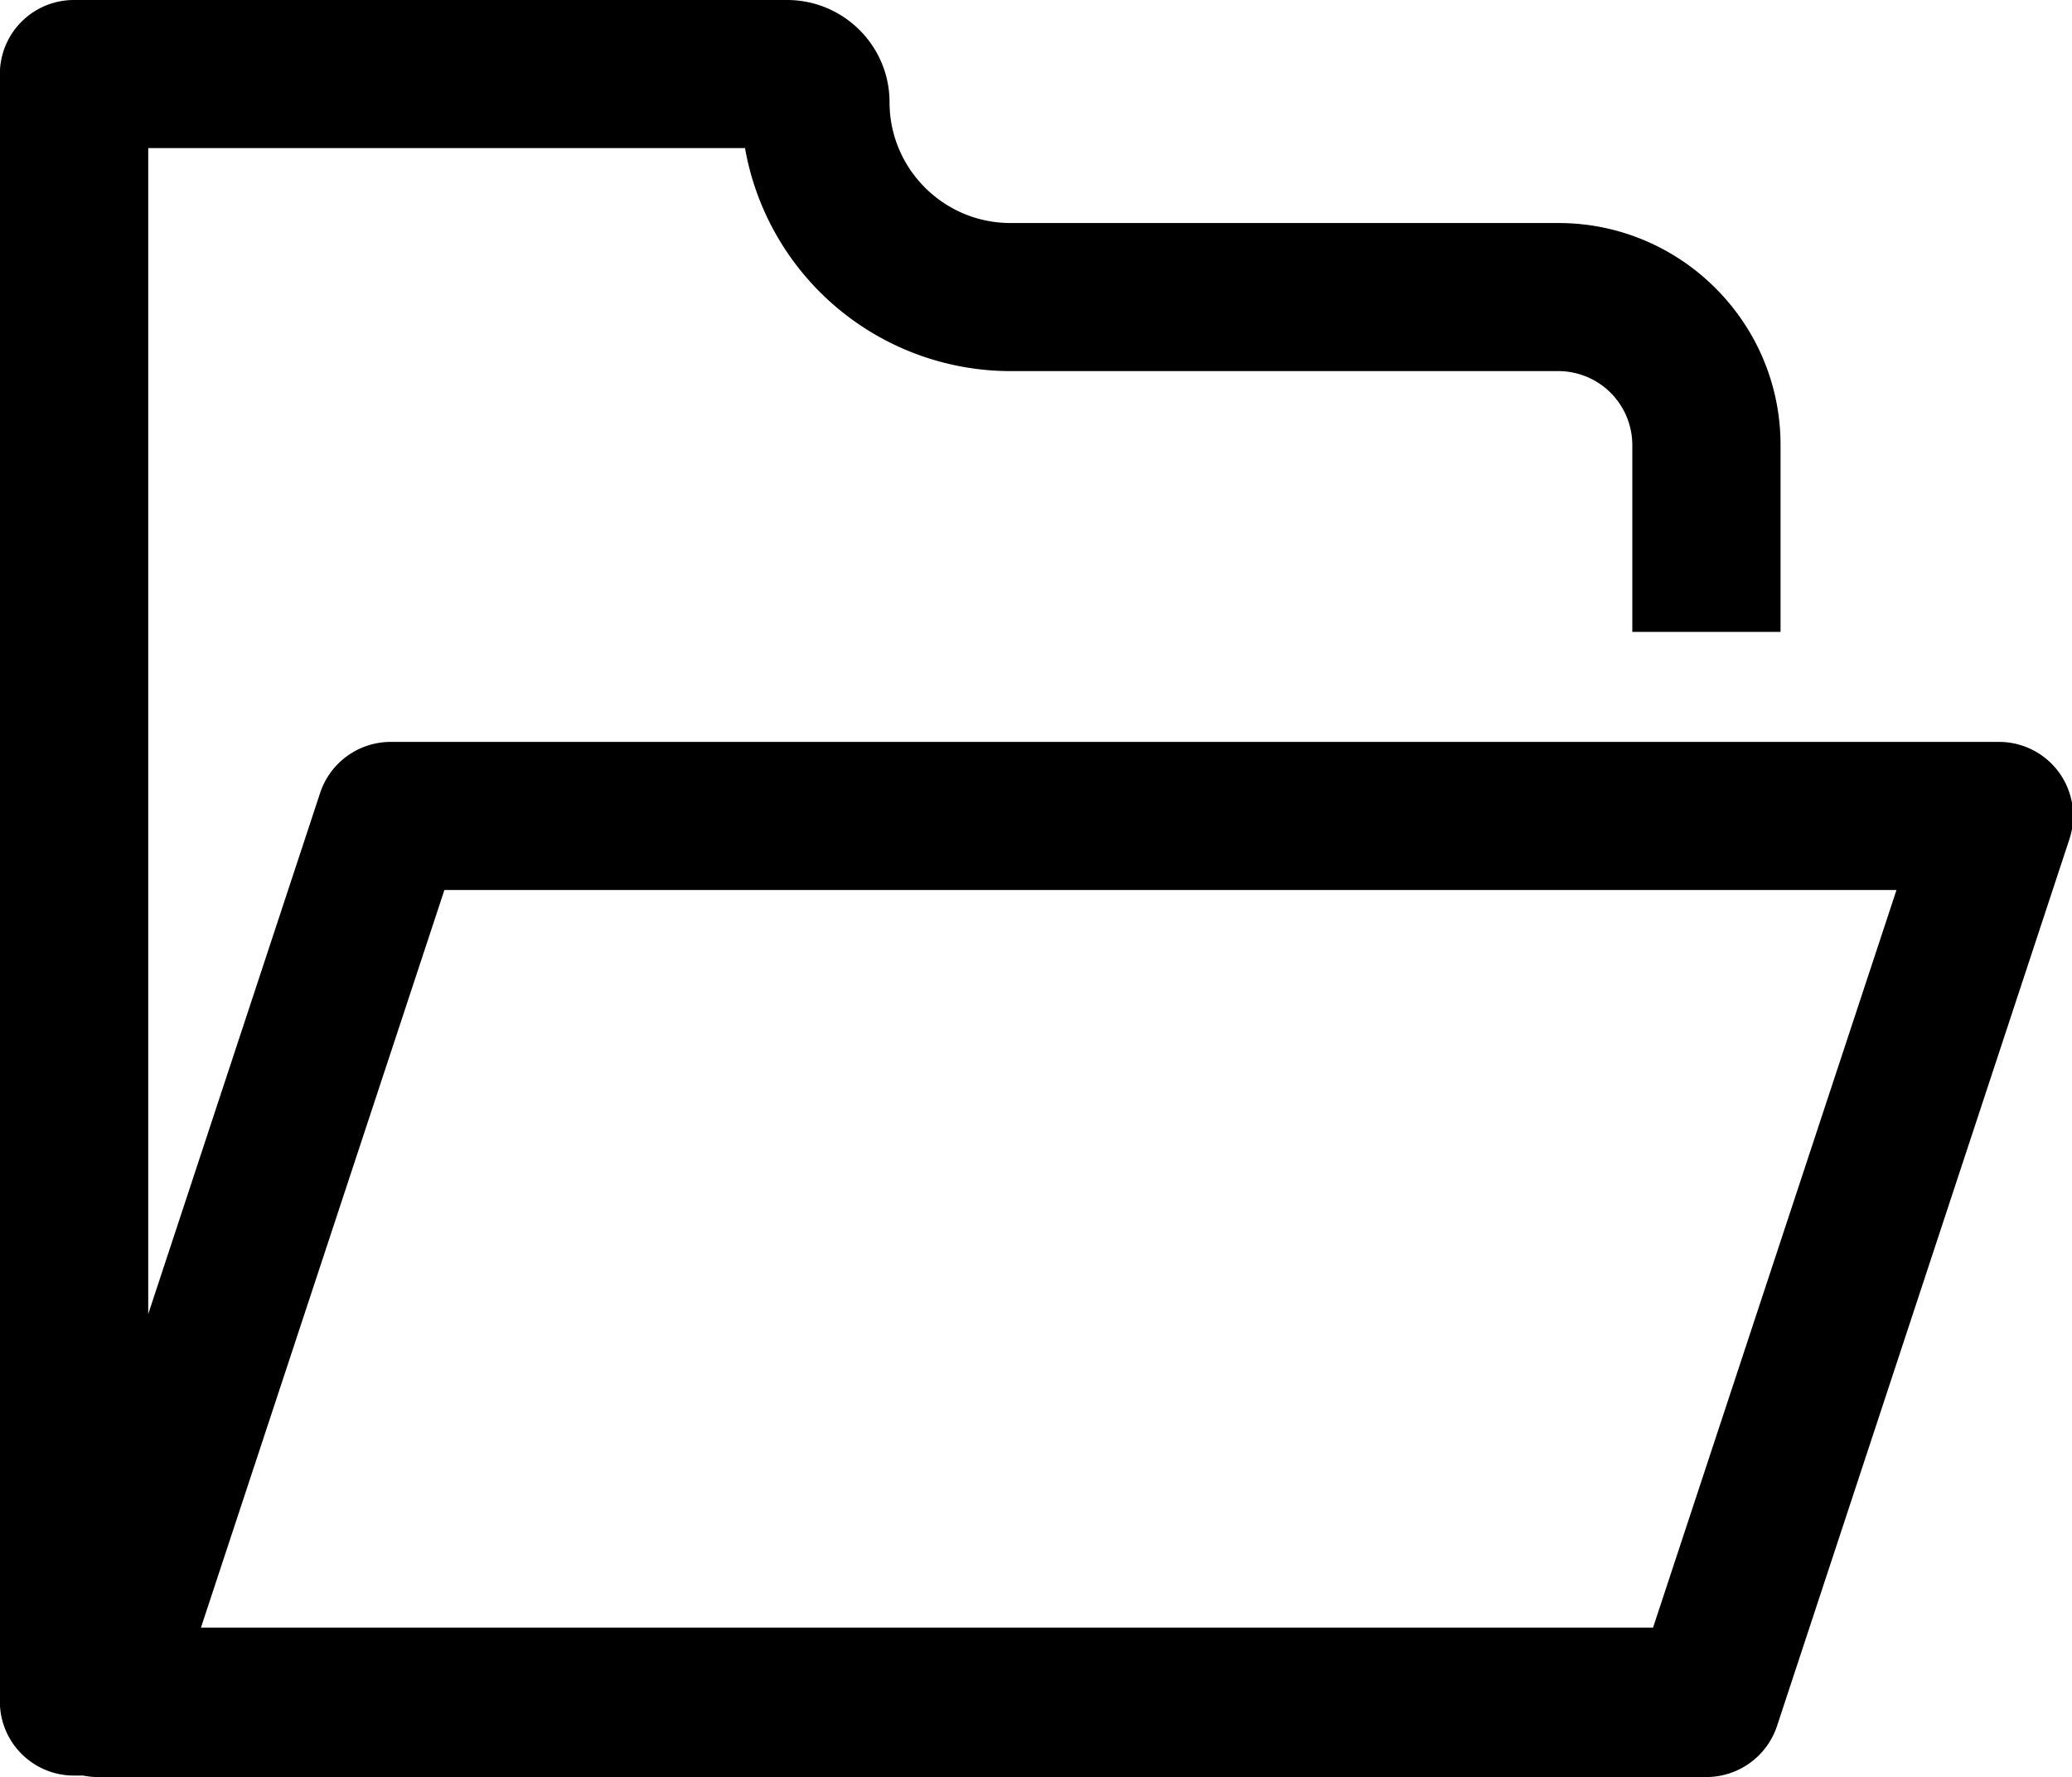 <?xml version="1.0" standalone="no"?><!DOCTYPE svg PUBLIC "-//W3C//DTD SVG 1.1//EN" "http://www.w3.org/Graphics/SVG/1.1/DTD/svg11.dtd"><svg t="1591671533080" class="icon" viewBox="0 0 1194 1024" version="1.1" xmlns="http://www.w3.org/2000/svg" p-id="2952" xmlns:xlink="http://www.w3.org/1999/xlink" width="116.602" height="100"><defs><style type="text/css"></style></defs><path d="M983.381 1024H56.491a42.667 42.667 0 0 1-40.619-55.979l168.619-511.147a42.837 42.837 0 0 1 40.619-29.355h926.805a42.667 42.667 0 0 1 40.619 55.979L1024 994.645a42.923 42.923 0 0 1-40.533 29.355z m-867.84-85.333h836.779l140.544-425.813H256.085L115.541 938.667z m867.84 84.48H42.667a42.667 42.667 0 0 1-42.752-42.667V42.667A42.667 42.667 0 0 1 42.752 0h410.795c32.597 0 59.051 26.453 59.051 58.88 0 38.4 31.232 69.632 69.717 69.632h315.733c70.571 0 128 57.344 128 127.829v107.776h-85.419V256.341a42.667 42.667 0 0 0-42.667-42.496H582.315A155.477 155.477 0 0 1 429.312 85.333h-343.893v852.565h897.963v85.248z"></path></svg>
